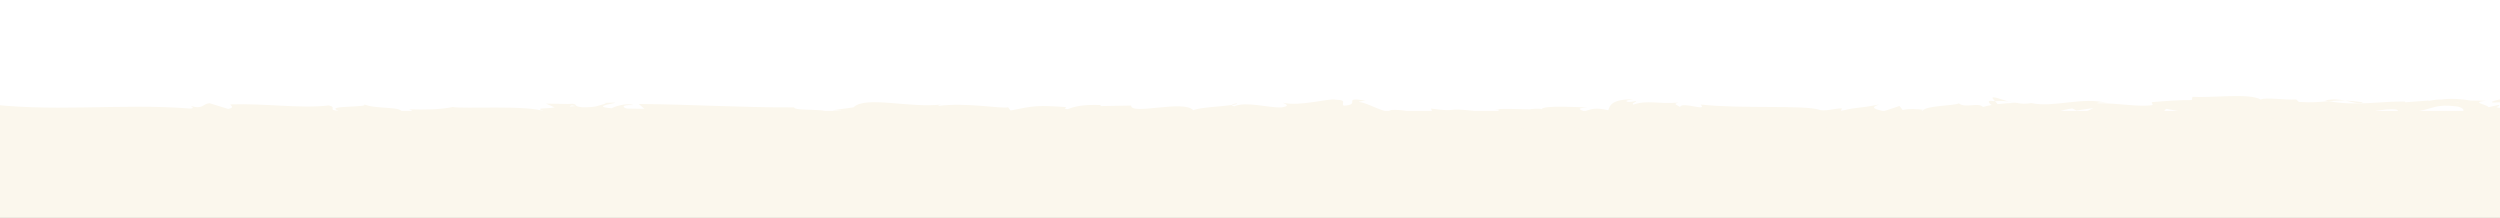 <svg width="1916" height="167" viewBox="0 0 1916 167" fill="none" xmlns="http://www.w3.org/2000/svg">
<rect x="0" y="0" width="1916" height="167" fill="#333333" stroke="none"/>
<g clip-path="url(#clip0_269_1470)">
<path d="M1916 0H0V167H1916V0Z" fill="#FBF7ED"/>
<path d="M1916 0H-4V85H1916V0Z" fill="white"/>
<path d="M935.7 102.2L931.4 102.8C933.5 102.6 934.8 102.4 935.7 102.2Z" fill="#FBF7ED"/>
<path d="M966.8 102.3L967.6 101.3C966.1 101.9 965.5 102.3 966.8 102.3Z" fill="#FBF7ED"/>
<path d="M1539.6 77.9C1533.4 76.1 1526.4 73.2 1527.1 75.4L1529 77.6C1533.4 77.2 1536.8 77.4 1539.6 77.9Z" fill="#FBF7ED"/>
<path d="M1220.9 90.8C1221.5 91 1222.1 91.2 1222.7 91.5C1224.2 90.8 1225.6 90.1 1226.9 89.4C1225.1 89.8 1223.1 90.3 1220.9 90.8Z" fill="#FBF7ED"/>
<path d="M1216.5 99.8L1208.3 98.4C1210.1 98.9 1212.8 99.3 1216.5 99.8Z" fill="#FBF7ED"/>
<path d="M766.3 104.5L761.3 106.7C769.2 106.7 765.7 105.6 766.3 104.5Z" fill="#FBF7ED"/>
<path d="M1810.9 78.4C1805.5 77.6 1801.2 77.2 1797.5 77.1C1803.9 78.4 1809.2 80.2 1810.9 78.4Z" fill="#FBF7ED"/>
<path d="M947.9 79.2C945.3 79.6 944.2 80 944.2 80.5C947 80.1 948.5 79.7 947.9 79.2Z" fill="#FBF7ED"/>
<path d="M1781.9 77.1C1782.8 77.3 1783.8 77.4 1784.7 77.6C1788.6 77.2 1792.6 76.9 1797.4 77.1C1792.6 76.2 1787.2 75.6 1781.9 77.1Z" fill="#FBF7ED"/>
<path d="M152 102.7C151.6 102.6 151 102.6 150.6 102.4C150.5 102.7 151.1 102.7 152 102.7Z" fill="#FBF7ED"/>
<path d="M1741.9 90.6C1741.8 90.6 1741.7 90.6 1741.6 90.6C1742.7 91.1 1742.5 91 1741.9 90.6Z" fill="#FBF7ED"/>
<path d="M481.2 96.9C480.9 96.8 480.6 96.8 480.3 96.7C476.3 97.6 478 97.4 481.2 96.9Z" fill="#FBF7ED"/>
<path d="M1435 100.4C1435.2 100.4 1435.3 100.3 1435.5 100.3C1435.3 100.3 1435.1 100.2 1434.9 100.2L1435 100.4Z" fill="#FBF7ED"/>
<path d="M1420.6 102C1426.7 99.3 1430.2 99.6 1434.9 100.2L1430.1 93.9L1420.6 102Z" fill="#FBF7ED"/>
<path d="M861.5 102.8L871.6 104.7C859.4 107.9 850.5 106.8 860 109.5C861.4 102.7 899.4 108.8 900.8 102L907.5 103.4C905.6 103.3 905.3 103.7 903.4 103.7C916.4 107 913.1 98.8 929.8 99.8C935.6 100.3 939.7 101.3 935.7 102.1L948.7 100.4C952.5 100.5 951.6 101.7 947.8 101.6L967.6 101.1L967.5 101.3C970.3 100.2 976.7 98.6 979.9 97.9C984.9 98.9 977.4 98.6 978.7 99.5L989.7 97.9C994.2 99.7 985.1 101.4 977.5 101.1C987.8 107.9 986.6 99.4 1008.7 103.4L998.3 104.3C1005 108.2 1013.1 106.8 1024.8 109.2C1022 107.9 1001.3 103.1 1013.2 101.5C1016.6 102 1021 102.3 1027.4 100.9C1027.5 103.3 1033.7 102.7 1041.6 102.6L1041.1 105.8C1049.6 104.9 1048.9 103.2 1053.9 101.8C1063.4 102.1 1065.3 104.6 1067.6 106.7C1082.8 107.2 1057.1 102.7 1075.1 102.1C1087.7 103.3 1096.6 102 1111.6 100.1C1120.4 101.2 1110.1 102.1 1113.2 103L1121 100.4C1122.9 100.5 1122.3 101.2 1122 101.6C1128.6 100.6 1122.5 98.4 1132.9 97.5C1135.7 94 1154.2 102.6 1167 98.6C1170.2 99.5 1165.5 100.6 1166.4 101.8C1184 99.2 1181.5 99.9 1195.9 96.4L1208.2 98.5C1199.2 96.1 1210.7 93.3 1220.8 90.9C1217.6 89.7 1214.9 88.7 1213 88.2L1229.1 86.5C1231.1 87 1229.4 88.1 1226.8 89.5C1227.9 89.2 1228.9 89 1229.8 88.7C1235.6 89.9 1232.6 91.7 1228.4 93.5C1226.4 92.9 1224.5 92.2 1222.6 91.5C1218.6 93.4 1214.9 95.6 1215.7 97.5C1216.8 97.1 1218.8 96.8 1221 96.6C1220 97.1 1219.3 97.6 1219.8 97.9C1220.3 98.2 1222 97.5 1224.7 96.7L1228.4 100.3L1229.3 98.9L1250.4 101.1C1265.5 97.5 1278.7 92.2 1302.7 90.8C1296.7 93.4 1301.4 95.1 1301.1 98.2C1294.6 94.9 1282.5 99.6 1270.1 98.9C1276.6 99.2 1275.2 100.7 1273.5 101.2L1295.7 98.2C1295.2 100.7 1300.4 100.1 1306.2 101.1C1301.8 96.1 1322.7 97.8 1331.8 96.2C1332.4 97.9 1330.2 99.6 1319.2 99.2C1331.3 103 1334.9 93.3 1346.8 96.5C1344.1 96.5 1342.7 96.3 1341.6 97.1C1347.9 95.6 1363.2 96.8 1359.6 98.3H1356.9C1374.7 98.9 1411.2 98.3 1413.9 94.1C1414.1 94.6 1411.6 99.2 1410.5 100.1L1442.3 85.8C1439.5 89.5 1450.3 98.2 1435.5 100.2C1439.7 100.7 1445 101.3 1454 100C1451.1 99.5 1446.8 94.7 1450.7 94.4C1461.6 98.5 1458.2 96.6 1471.6 100C1467.3 99.2 1472.1 93.5 1478.9 93.7C1477.8 94.6 1479.5 99.4 1477 99.9L1494.1 94.3C1489.8 95.3 1493.3 99.1 1497.2 100.7C1495.4 99.6 1512 100.8 1516.5 100.2L1509.3 98.9C1528.6 99.7 1528.4 91 1547.5 91.3C1545.2 92.5 1541.8 98.4 1551.5 99.2C1556 96.3 1571.3 85.3 1588.2 83.1L1591.4 84.7L1604.4 82.8C1596.3 87.1 1573.6 96.3 1561.2 99.8C1568.4 101.1 1563.2 101.7 1574 101.6C1577.8 103.1 1568.1 103.9 1564.9 104L1590.1 105C1589 101.6 1609.4 101.6 1608.4 98.8L1581.1 102.3C1580 98.9 1596.9 92.8 1614.7 93.4C1619.2 94.7 1611.3 99.4 1611.7 100.5C1614 99.3 1628.6 98.3 1630.3 99.1L1622.7 100.9C1632.6 102.2 1638.9 96.4 1650.8 99.7C1654.9 99.9 1663.1 104 1663.8 102C1657.1 98.2 1655.8 86.3 1660.2 83.4C1661.6 83.7 1681.8 87.1 1686.5 89C1693.3 92 1676.3 96.2 1682.1 98.8C1682.3 97.9 1686.1 96.7 1687.7 96.4C1692 97.2 1685.9 99.2 1695.3 98.8C1696.9 95.4 1714.4 99.1 1699.7 95.9C1708.9 94.9 1709.5 96.6 1720.3 96.5C1716.9 94.3 1730 89 1739.2 88C1738.7 88.9 1740.7 90 1741.7 90.5C1760.5 90.8 1770.7 92.4 1788.2 92.4C1789.8 93.2 1798.3 94.2 1794.7 95.7C1797.2 95.1 1799.5 93.9 1805 93.9C1815.5 96.8 1792.9 94.4 1800.9 97.9C1801.6 95.9 1814.9 95.2 1822.6 93.9C1820.2 90.8 1804.8 93.3 1797 94.5C1797 90.3 1810.4 85.9 1828.8 83.9C1843.4 82.9 1835.1 86.6 1837.7 86C1865.1 86.7 1861.1 78.6 1883.8 81.7C1892.8 84.4 1884.2 87 1886.2 89C1874.3 90 1867.9 87.3 1859.9 87.4L1869.8 88.7C1866 89.6 1858.1 90.3 1853.8 89.5C1861.4 91.9 1900.1 90 1921.3 92.2C1925.1 91.3 1931.5 90.4 1928.5 89.3L1921.8 89.7C1915.6 87.5 1934.4 86.7 1925.9 85.7C1934.9 84.2 1944.9 81.8 1957.6 83L1960 86.1C1959.7 85.2 1951.7 84.3 1948.2 85.2C1953.5 83.8 1967.6 89.3 1973.4 85.3L1964.5 83.2C1973.5 81.7 1984.7 78.4 1995.9 79.4C1990.8 76.4 1993.3 79.7 1985.4 76.2C1992.3 80.6 1956.7 76 1967.8 80.6C1959.6 76.5 1953.7 78.9 1943 75.4C1943.3 76.4 1946.8 77.3 1937.4 76.8C1937 77.1 1936 77.5 1935.3 77.7C1935 77.7 1934.9 77.7 1934.7 77.6C1934.9 77.6 1935 77.7 1935.2 77.7C1934.8 77.9 1934.8 77.9 1935.4 77.7C1937.6 78.1 1939.5 78.7 1940.2 79.2C1935.5 81.5 1920.6 81.4 1915.5 82.6C1909.9 82.1 1917.8 81.4 1914.8 80.4L1907.2 82.2C1906.5 80 1892.4 78.5 1905.5 77.2L1893.7 77.1C1886.7 75.8 1877.2 75.3 1871.2 76.3C1865.6 75.8 1857.1 78.8 1862 77L1843.4 78.4L1843.2 77.8C1824.9 77.5 1805.5 81.5 1784.6 77.5C1778.4 78.1 1772.1 78.8 1761.8 78.1L1759.8 76.2C1751.9 76.9 1736 74.3 1732.6 76.3C1724.1 71.1 1694.2 75.2 1680.3 74.2L1679.8 76.7C1670.2 76.6 1661 77.3 1649.1 78.3L1649.8 80.5C1639.5 82.3 1623.4 78.9 1607.2 79.1C1608.3 78.2 1612.4 78.5 1615.3 79C1595.9 73.9 1574.4 82.7 1556.8 79C1552.4 79.8 1549.2 79.5 1546.2 79C1546.6 79 1547 79 1547.3 78.9C1546.9 78.9 1546.2 78.9 1545.5 78.9C1543.6 78.5 1541.6 78.1 1539.4 77.7C1541.2 78.2 1543 78.7 1544.5 78.9C1541.1 78.9 1536 79.2 1531 79.8L1528.9 77.4C1528.5 77.4 1528.2 77.4 1527.7 77.5C1522.8 76.6 1523.7 78.6 1526.4 80.5C1523.9 80.9 1521.6 81.4 1519.8 82C1515.8 78.1 1506.6 83.3 1501.2 79.2C1497.8 81.2 1476 80.7 1473.3 85C1473.1 84.4 1471.6 84.2 1474.4 84.1C1468.8 83.6 1463.2 83.1 1458.2 84.3L1455.8 81.2L1443.6 85.3C1436.2 83.4 1433.1 82.4 1440.5 80C1422.7 83.6 1426.1 81.4 1410.9 85L1411.6 83C1406.2 83.1 1397.5 85.7 1394.3 84.1C1382.2 80.3 1334.4 83.6 1303.3 80.1C1309.3 85.9 1288.9 77.5 1287.6 82C1285.8 80.6 1281.5 79.8 1286.5 78.6C1270.6 80 1262.7 76.4 1251.7 80.2C1249.9 78.8 1255.1 78.2 1253.5 77.4C1252.2 77.7 1248.5 78.6 1246.8 77.8C1245.2 77 1249.1 76.6 1251.6 76C1235.4 76.2 1233.8 80.5 1232.6 84.5C1224.4 82.6 1220.3 82.9 1214.4 85.5C1211.5 84.2 1206.8 82.8 1216.8 82.4C1211.1 82.2 1182.2 80.5 1181.6 83.7C1179.8 82.9 1173.7 83.5 1172.2 83.8C1159.5 83.6 1158.4 83.3 1145.9 83.6L1149.4 84.1C1144.5 88 1139 85 1129 85.4L1129.3 85C1106.2 82.2 1119.3 86.3 1096.6 83.2L1097.8 85.6C1095.7 90.8 1077.6 82.6 1064.4 84.5L1069.2 85.9C1062 87.7 1049 78.9 1041.8 78.2C1040.2 77.8 1044.3 77.5 1046.5 77.1C1027.5 74.1 1044 80.2 1029.9 81C1027.3 79.3 1033.3 76.7 1023.7 76.4C1019 75 996.1 81.9 983.1 78.7C986 80 988.8 81.3 982.2 82.3C972.1 82.8 955 77.4 945.9 81.5C944.6 81.1 944.1 80.8 944.1 80.5C936.4 81.6 919.1 82.3 914.5 84.5C907.4 76.2 866.7 88.5 866.9 80.9L843.2 81.3L843.8 80.5C828.7 80 823.3 81.8 818 83.7C814.5 83.2 817.1 82.5 817.3 82.1C795.2 80.6 793 80.9 774.5 84.7L772.6 82.2C767.6 83.6 740.7 78.3 719 81.2C719.2 80.9 719.7 80.4 721.4 80.1C697 83 663 73.2 654.1 82.3L638 84.5C658.8 85.2 634.9 88.4 643.5 89.9C635.3 90.4 622.3 87.2 632.4 86.7L634 87.2C637.7 82.5 608.1 85.5 608.7 82.3C567.7 82.5 527.8 79.9 489.5 79.7L493.9 83.4L480.5 83.2C477 82.3 475.8 80.3 485.3 80.5C480.3 78.4 469.3 82.2 469 83C450.3 81.5 476.3 78.7 470.6 78.6L462.8 78.9L464.6 79.3C458.3 80.8 457.7 82.4 446.3 82.2C439 81.5 442.6 79.9 439.7 79.8C439.7 79.5 438.8 79.4 435.3 79.7L418.4 79.4L425.1 82.3C417.6 83.7 409.2 82.1 417 85.4C405.6 80.4 354.1 83.6 347.1 82C336.6 84.1 326.3 84.1 313.5 83.8C316.7 84.4 318.6 87.6 307.5 87.3C311.5 80.6 287.3 84.4 278.4 79.6C286.4 82.8 247 80.4 259.5 84.9C250.3 84.4 258.9 82.4 252 80.8C230.1 83.4 203.7 79.1 176.6 80C176.2 80.9 180.7 82.2 174.9 83.5L160.6 79.1C155.2 79.5 155.7 84.2 145.9 81.1C147.3 81.8 149.3 83 145.8 83.2C92.7 78.9 37.3 86.7 -16.6 78.7C-9.3 80.4 -14.2 80.6 -19.7 80.6C-16 81 -19.7 82.8 -19 84L-41.6 80.7C-45.7 84 -65.8 80.9 -68.2 84.1L-61.1 83.5C-70.6 87.2 -47.8 91.8 -49.2 96.6C-38.6 92.4 -21.1 102.9 -3.7 96.8C0.2 97.8 -7 98.3 -4.9 99.5C-0.5 97.4 4.9 97 14.8 97.9L13.7 98.4C41.5 97.9 53.5 99.9 84.7 101.3L82.4 98.9C89.1 99.2 90.5 100 93.7 100.6C101.4 97 74.8 100.4 81.9 96.4C90.8 101.2 129.3 96.5 135.3 101.9C145.6 101.9 132.3 99.2 142.6 99.2L145.3 100.7L147.9 98.8C154.7 99.1 158.1 101 158.3 102.2C156.7 102.1 153.6 102.6 151.9 102.7C160.7 104.4 176.7 102.1 179.7 102.7L169.8 101.8C198 100.4 232.4 102.4 259.7 99.3L257.6 98.2C278.4 96.1 274.3 99.4 297.1 98.5L296.3 98.8C300.9 97.7 307 97.1 313.2 97.3C307.4 98.6 324.1 99.8 316.5 101.3C339.1 99.1 327.7 99.6 342.6 95.4L346 97.3C351.1 95.6 351.5 94.7 362.9 94.3C353.5 95.9 370.2 97.1 359.7 99.2C383.6 103.3 395.3 95.1 406.2 101C417.2 95.9 385.5 98.2 391.6 97.1C386.4 95.4 400.7 93.3 408.2 93.8C415.8 93.9 421.2 100.4 440.4 100.3C438.5 100.3 438.4 100.7 436.4 100.6C443.6 101.9 450.5 98.8 459.3 101C464.3 97.9 470.8 101.2 472.2 97.2L454.5 98.1C464.5 97.1 473.9 92.4 490.4 94.7C489.1 95.5 484.2 96.5 480.8 97.1C485.6 98.3 490.1 96.3 495.1 97.5C493.7 101.5 473.7 98.4 462.9 101.4C468.1 103.1 483.2 98.5 477.8 102.8C485.5 97.3 496.8 103.5 509.8 99.3L508.9 101.7C511 101.3 515.2 100.2 519 100.3L512.1 103.4C522.6 100.8 532.4 105.7 542.6 104.3C521.4 104.4 537.8 101.4 528.9 99.7C555 96.5 543.9 105.9 573.2 104.8C569.2 105.1 558.3 103.4 564.5 102.3C570.1 102.8 577.4 103.7 580.8 104.9C600.2 104.4 577.8 102.5 586.1 101C592.7 103.9 595.6 99.8 604.1 98.9L604.2 101.3C626.3 102.8 610.1 96.3 629.9 98.1L621.5 101.4L631.9 100.5L629.8 103.2C641.1 101.2 644.6 101.7 655.6 102.5C653 100.8 657 98.1 666.8 98C673.5 99.4 663.1 100.3 676.9 99.9C673.8 101.4 670.3 103.3 664.3 101.1C663.7 101.9 661.2 102.6 660.6 103.4C667.8 105 678.7 103.8 683.7 103.8C681.8 103.7 679.5 103.6 678.3 103.2L698.4 99.9C701.6 100.8 699.1 101.5 696.6 102.2C700.7 101.9 703.5 100.8 709.5 100.6C708 102.6 708.3 104.6 699.8 105.5L719 103.3C720.3 104.2 728.8 105.6 726.3 106.4C736.9 107.6 752.3 102.6 766.4 104.1C767.1 103.7 768.6 103.4 771.6 103.1C784.8 103.5 796.6 105.9 812.2 103.3L821.1 106.8C833.4 106 809.1 102.4 829.5 101C844 99.9 834.9 104 840 105C847.2 103.2 859.7 99.6 873 102.5C869 103.1 865.6 102.6 861.5 102.8ZM1012.9 101.3C1010 101.8 1004.1 103.4 1002 101.9C1005.4 99.1 1007.9 100.5 1012.9 101.3ZM1243.2 95.5C1241 96.3 1237.6 95.9 1233.8 95C1236.6 94.7 1239.7 94.8 1243.2 95.5ZM1884.6 78.7C1884.5 78.7 1884.4 78.8 1884.3 78.8C1877.8 77.8 1880.1 78.2 1884.6 78.7ZM1898.2 79.7C1899.6 79.4 1899.5 79 1898.9 78.7C1898 79.3 1894.9 79.4 1891.4 79.2C1892.4 79.8 1894.2 80.2 1898.2 79.7ZM438.3 80.7L440.9 81.3C434.9 82 436.6 81.4 438.3 80.7Z" fill="#FBF7ED"/>
<path d="M1217.1 98.8C1216.3 98.4 1216 97.9 1215.8 97.5C1214.7 97.8 1214.7 98.3 1217.1 98.8Z" fill="#FBF7ED"/>
<path d="M767.3 104.1C767.1 104.1 767 104.1 766.8 104.1C766.5 104.2 766.4 104.4 766.3 104.5L767.3 104.1Z" fill="#FBF7ED"/>
<path d="M1687.6 100.2C1684.8 99.9 1683.2 99.4 1682.2 99C1682.1 99.5 1683.4 100 1687.6 100.2Z" fill="#FBF7ED"/>
<path d="M1915.5 78.4C1918.4 78.9 1917.3 75.8 1919 76.6C1922.2 74 1899.6 79.7 1915.5 78.4Z" fill="#FBF7ED"/>
<path d="M1830.3 88L1819.7 88.7C1818.6 89.6 1821.5 90.1 1825.5 89.7C1828 89.1 1832 88.8 1830.3 88Z" fill="#FBF7ED"/>
<path d="M1862.5 94.8C1859.6 94.3 1859.4 93.7 1857.8 92.9L1857.5 96L1862.5 94.8Z" fill="#FBF7ED"/>
<path d="M1831.5 95.6C1830.4 96.5 1816.1 98.1 1829.5 97.9C1830.6 97 1841.3 96.3 1831.5 95.6Z" fill="#FBF7ED"/>
<path d="M1671.2 91.6H1673.9L1673.5 86.5L1671.2 91.6Z" fill="#FBF7ED"/>
<path d="M1529.9 103.8C1542.5 105 1532.9 100.7 1544.3 102.2C1547.3 101 1535 101 1538 99.9C1530.4 101.2 1526.4 100.5 1529.9 103.8Z" fill="#FBF7ED"/>
<path d="M1538 99.9C1539.2 99.7 1540.5 99.5 1541.9 99.1C1539.7 99.5 1538.7 99.7 1538 99.9Z" fill="#FBF7ED"/>
<path d="M1035.5 107.8L1036.1 107C1034.8 106.2 1032.9 106.1 1029.1 106L1035.5 107.8Z" fill="#FBF7ED"/>
<path d="M925.5 105.4H927.4L923.9 102.5L925.5 105.4Z" fill="#FBF7ED"/>
<path d="M833.3 109.1C837.1 109.2 841.5 108.6 845.3 108.7C837 109.2 832.2 105.5 833.3 109.1Z" fill="#FBF7ED"/>
</g>
<defs>
<clipPath id="clip0_269_1470">
<rect width="1916" height="167" fill="white"/>
</clipPath>
</defs>
</svg>
